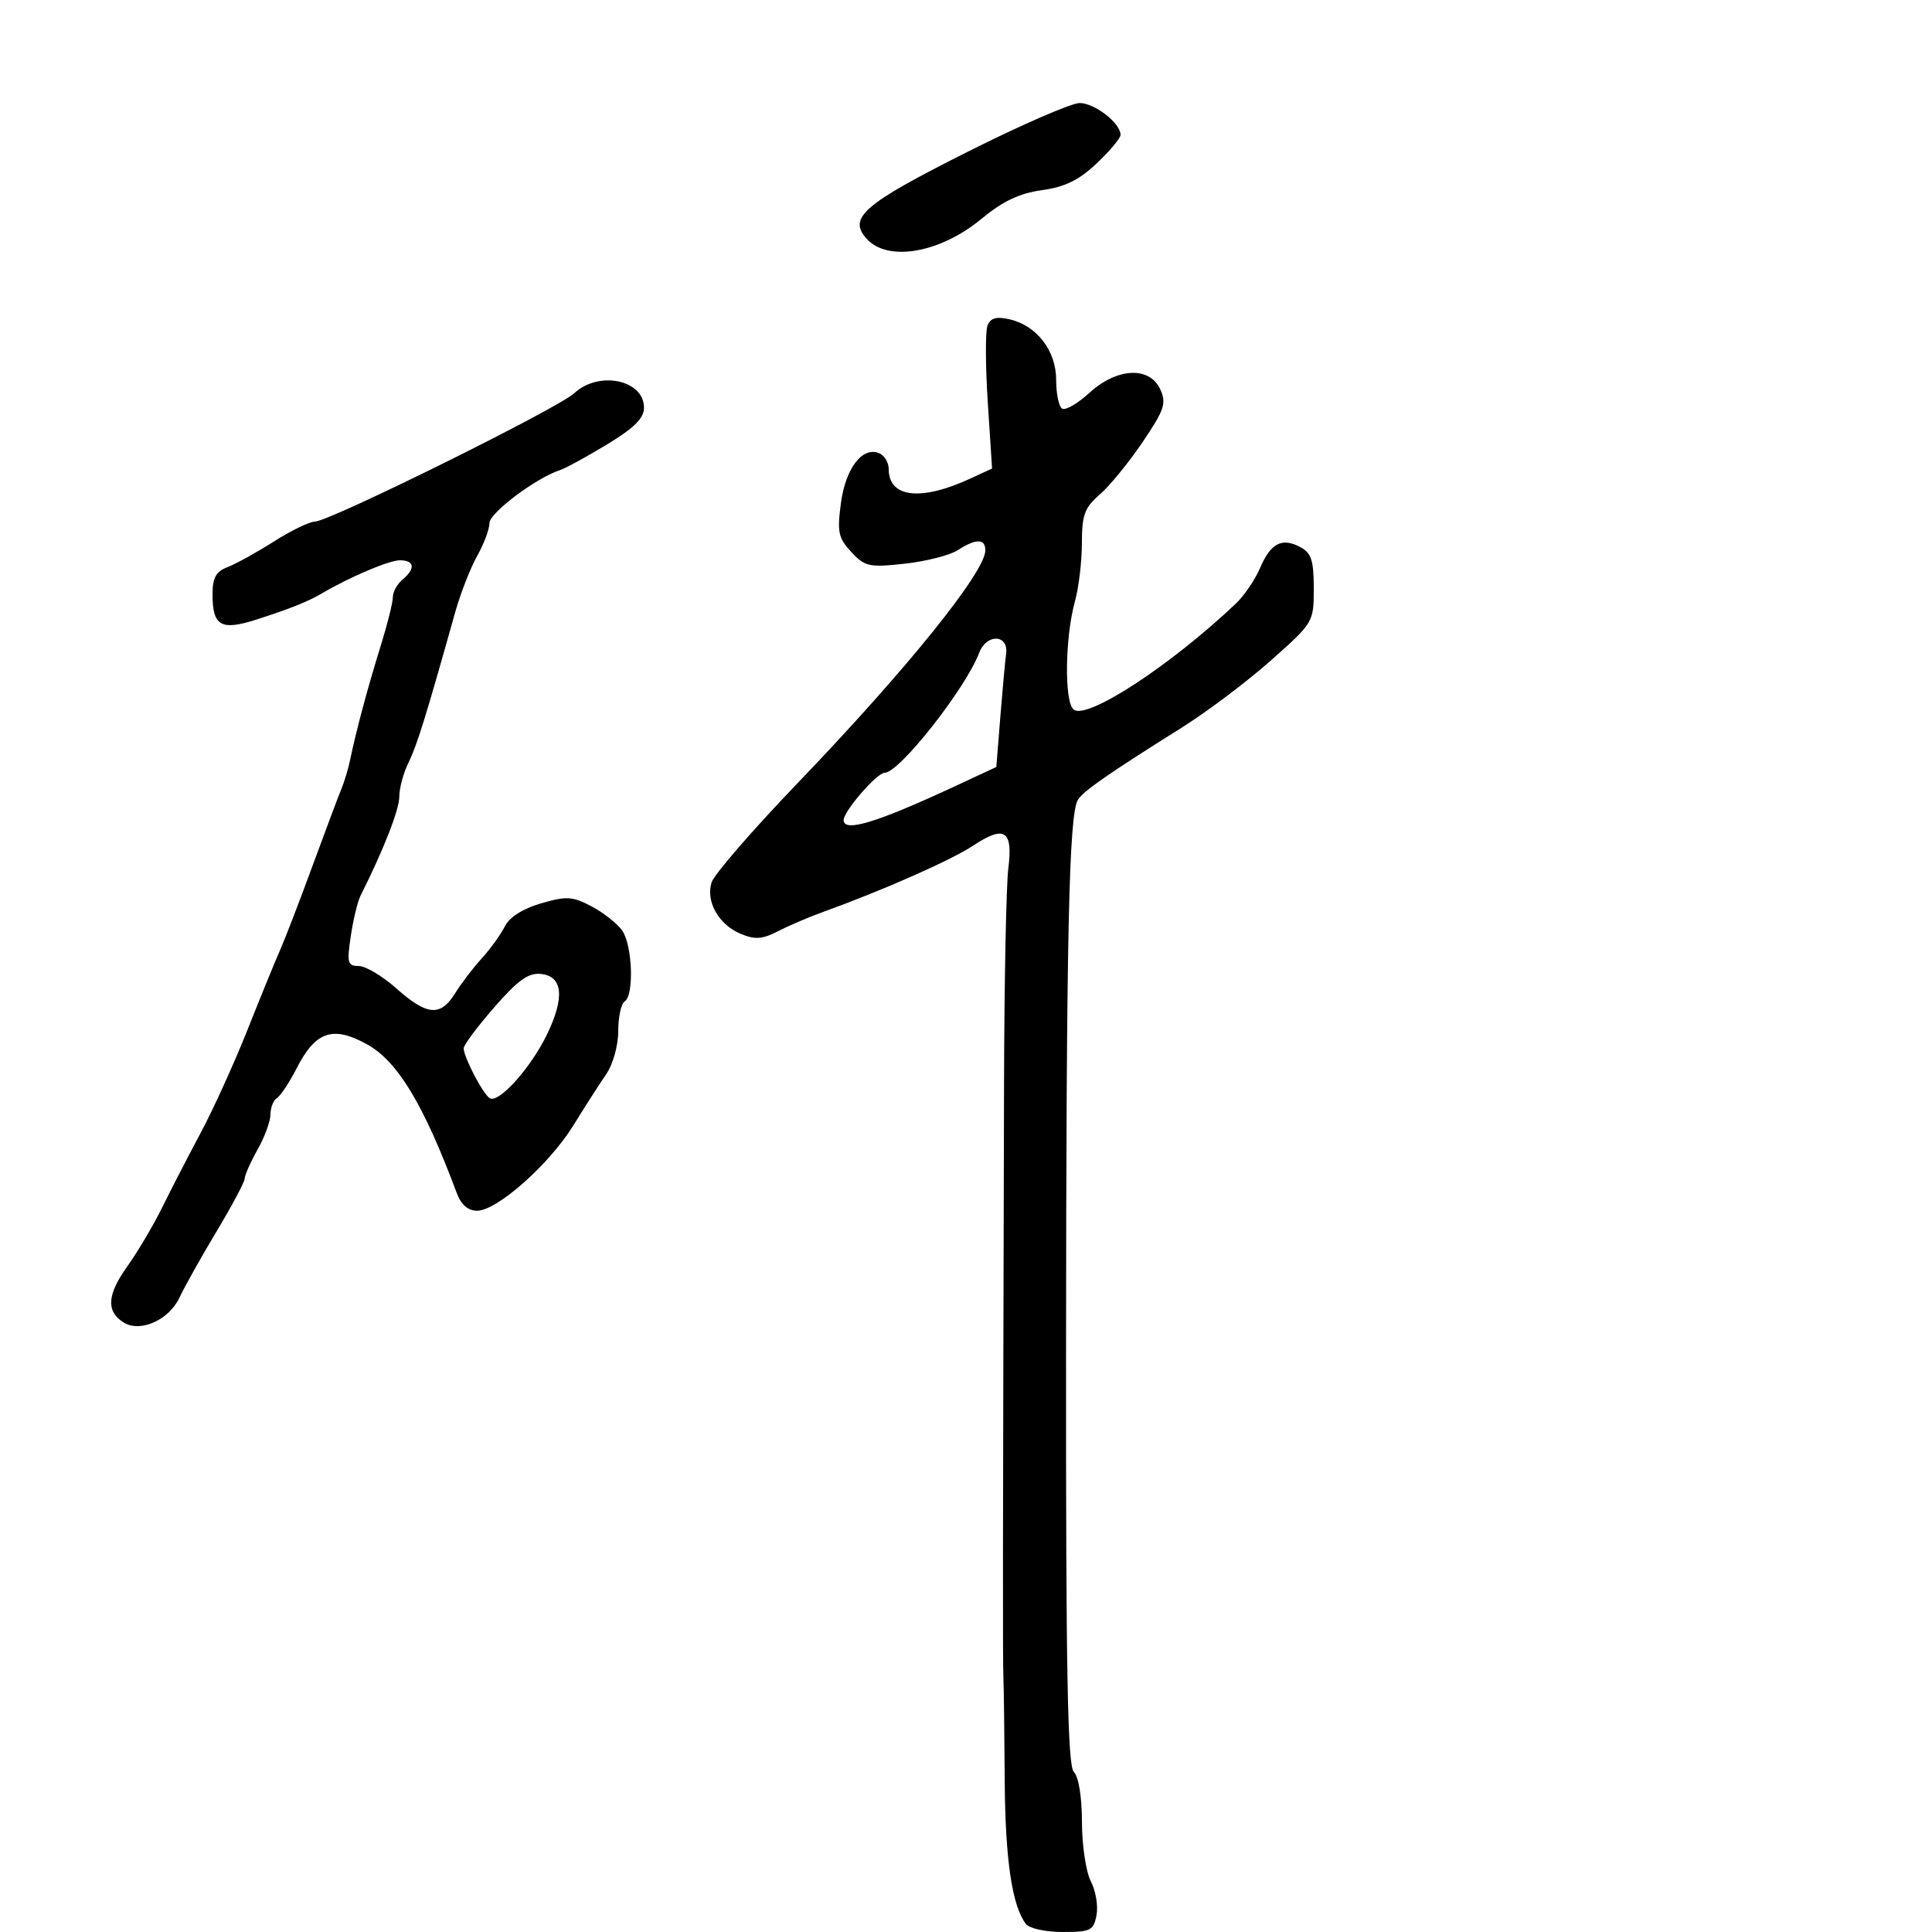<svg xmlns="http://www.w3.org/2000/svg" width="300" height="300" viewBox="0 0 300 300" version="1.1">
	<path d="M 150.107 23.642 C 134.055 31.718, 131.624 33.822, 134.575 37.083 C 137.856 40.709, 145.961 39.302, 152.388 33.991 C 155.727 31.232, 158.305 30.008, 161.787 29.529 C 165.359 29.038, 167.533 27.976, 170.293 25.372 C 172.332 23.448, 174 21.452, 174 20.937 C 174 19.128, 169.976 16, 167.648 16 C 166.354 16, 158.461 19.439, 150.107 23.642 M 153.337 50.565 C 152.996 51.453, 153.016 56.808, 153.382 62.465 L 154.047 72.750 150.773 74.269 C 143.024 77.867, 138 77.307, 138 72.846 C 138 71.796, 137.308 70.672, 136.463 70.347 C 133.857 69.347, 131.290 72.758, 130.571 78.174 C 129.980 82.629, 130.182 83.567, 132.198 85.725 C 134.316 87.992, 134.979 88.136, 140.500 87.528 C 143.800 87.165, 147.497 86.223, 148.715 85.434 C 151.540 83.605, 153 83.612, 153 85.456 C 153 88.814, 140.790 103.956, 123.853 121.601 C 116.897 128.848, 110.887 135.781, 110.497 137.008 C 109.555 139.977, 111.603 143.593, 115.031 145.013 C 117.241 145.928, 118.392 145.849, 120.777 144.615 C 122.417 143.767, 125.501 142.444, 127.630 141.674 C 137.118 138.245, 147.669 133.586, 151.124 131.299 C 155.996 128.075, 157.320 128.940, 156.570 134.858 C 156.246 137.411, 155.948 152.325, 155.907 168 C 155.713 242.585, 155.697 257.715, 155.809 260.500 C 155.875 262.150, 155.967 269.350, 156.013 276.500 C 156.093 288.774, 157.146 295.912, 159.298 298.750 C 159.822 299.442, 162.369 300, 165.006 300 C 169.344 300, 169.811 299.768, 170.266 297.388 C 170.541 295.952, 170.146 293.589, 169.389 292.138 C 168.631 290.686, 168.010 286.555, 168.006 282.950 C 168.002 279.051, 167.494 275.894, 166.750 275.150 C 165.775 274.175, 165.507 259.863, 165.534 210.200 C 165.568 145.303, 165.972 126.473, 167.378 124.197 C 168.222 122.831, 172.030 120.183, 183.477 113 C 187.422 110.525, 193.653 105.833, 197.325 102.572 C 203.969 96.672, 204 96.621, 204 91.358 C 204 87.028, 203.624 85.869, 201.922 84.958 C 199.060 83.427, 197.310 84.335, 195.659 88.206 C 194.887 90.018, 193.185 92.514, 191.877 93.752 C 181.695 103.400, 168.733 111.853, 166.705 110.170 C 165.239 108.953, 165.372 98.925, 166.928 93.322 C 167.511 91.220, 167.991 87.178, 167.994 84.339 C 167.999 79.953, 168.413 78.822, 170.750 76.809 C 172.262 75.507, 175.253 71.852, 177.395 68.687 C 180.813 63.638, 181.152 62.630, 180.167 60.466 C 178.513 56.837, 173.444 57.088, 169.148 61.012 C 167.333 62.669, 165.433 63.768, 164.925 63.453 C 164.416 63.139, 164 61.134, 164 58.997 C 164 54.447, 160.978 50.531, 156.728 49.575 C 154.698 49.118, 153.790 49.383, 153.337 50.565 M 89.169 61.057 C 86.637 63.416, 51.106 81, 48.871 81 C 48.057 81, 45.196 82.393, 42.512 84.095 C 39.828 85.797, 36.590 87.586, 35.316 88.070 C 33.536 88.747, 33 89.719, 33 92.275 C 33 97.218, 34.304 97.971, 39.806 96.207 C 45.070 94.519, 47.793 93.431, 50 92.132 C 54.337 89.579, 60.416 87, 62.095 87 C 64.381 87, 64.556 88.294, 62.500 90 C 61.675 90.685, 61 91.918, 61 92.741 C 61 93.564, 60.140 96.997, 59.089 100.369 C 57.136 106.631, 55.288 113.531, 54.365 118 C 54.082 119.375, 53.473 121.400, 53.014 122.500 C 52.554 123.600, 50.526 129, 48.508 134.500 C 46.489 140, 44.237 145.850, 43.503 147.500 C 42.770 149.150, 40.492 154.721, 38.443 159.880 C 36.393 165.040, 33.124 172.240, 31.177 175.880 C 29.231 179.521, 26.532 184.750, 25.179 187.500 C 23.827 190.250, 21.391 194.365, 19.766 196.644 C 16.619 201.061, 16.451 203.625, 19.197 205.354 C 21.766 206.972, 26.258 204.965, 27.876 201.477 C 28.635 199.840, 31.224 195.222, 33.628 191.215 C 36.033 187.208, 38 183.509, 38 182.995 C 38 182.481, 38.900 180.458, 40 178.500 C 41.100 176.542, 42 174.079, 42 173.029 C 42 171.978, 42.456 170.836, 43.014 170.491 C 43.572 170.146, 44.940 168.077, 46.055 165.892 C 48.994 160.131, 51.697 159.217, 57.029 162.183 C 61.758 164.813, 65.792 171.510, 70.923 185.250 C 71.604 187.071, 72.672 188, 74.086 188 C 77.185 188, 85.292 180.810, 89.041 174.737 C 90.819 171.857, 93.112 168.281, 94.137 166.790 C 95.189 165.261, 96 162.347, 96 160.100 C 96 157.910, 96.450 155.840, 97 155.500 C 98.492 154.578, 98.207 146.737, 96.599 144.473 C 95.829 143.388, 93.691 141.706, 91.849 140.735 C 88.890 139.175, 87.978 139.121, 84.009 140.276 C 81.179 141.100, 79.099 142.423, 78.385 143.855 C 77.762 145.105, 76.152 147.336, 74.808 148.814 C 73.464 150.291, 71.597 152.738, 70.659 154.250 C 68.402 157.890, 66.308 157.717, 61.568 153.499 C 59.406 151.575, 56.767 150, 55.705 150 C 53.973 150, 53.845 149.519, 54.470 145.353 C 54.853 142.797, 55.529 139.985, 55.973 139.103 C 59.554 131.980, 62 125.736, 62 123.717 C 62 122.391, 62.647 120.001, 63.437 118.404 C 64.740 115.771, 66.121 111.324, 70.665 95.127 C 71.494 92.171, 73.034 88.220, 74.086 86.346 C 75.139 84.472, 76.001 82.165, 76.002 81.220 C 76.003 79.641, 83.265 74.191, 86.952 73 C 87.803 72.725, 91.088 70.932, 94.250 69.016 C 98.491 66.447, 100 64.947, 100 63.302 C 100 58.976, 92.967 57.518, 89.169 61.057 M 152.057 101.349 C 149.932 106.938, 139.642 120, 137.364 120 C 136.164 120, 131 125.960, 131 127.344 C 131 129.318, 136.180 127.729, 148.604 121.941 L 154.708 119.098 155.332 111.299 C 155.675 107.009, 156.078 102.617, 156.228 101.538 C 156.650 98.492, 153.203 98.336, 152.057 101.349 M 76.750 156.412 C 74.138 159.408, 72 162.271, 72 162.775 C 72 164.148, 74.991 169.876, 76.048 170.530 C 77.431 171.385, 82.417 165.836, 84.930 160.644 C 87.724 154.873, 87.400 151.596, 84 151.233 C 82.059 151.026, 80.438 152.184, 76.750 156.412" stroke="none" fill="black" fill-rule="evenodd"/>
</svg>